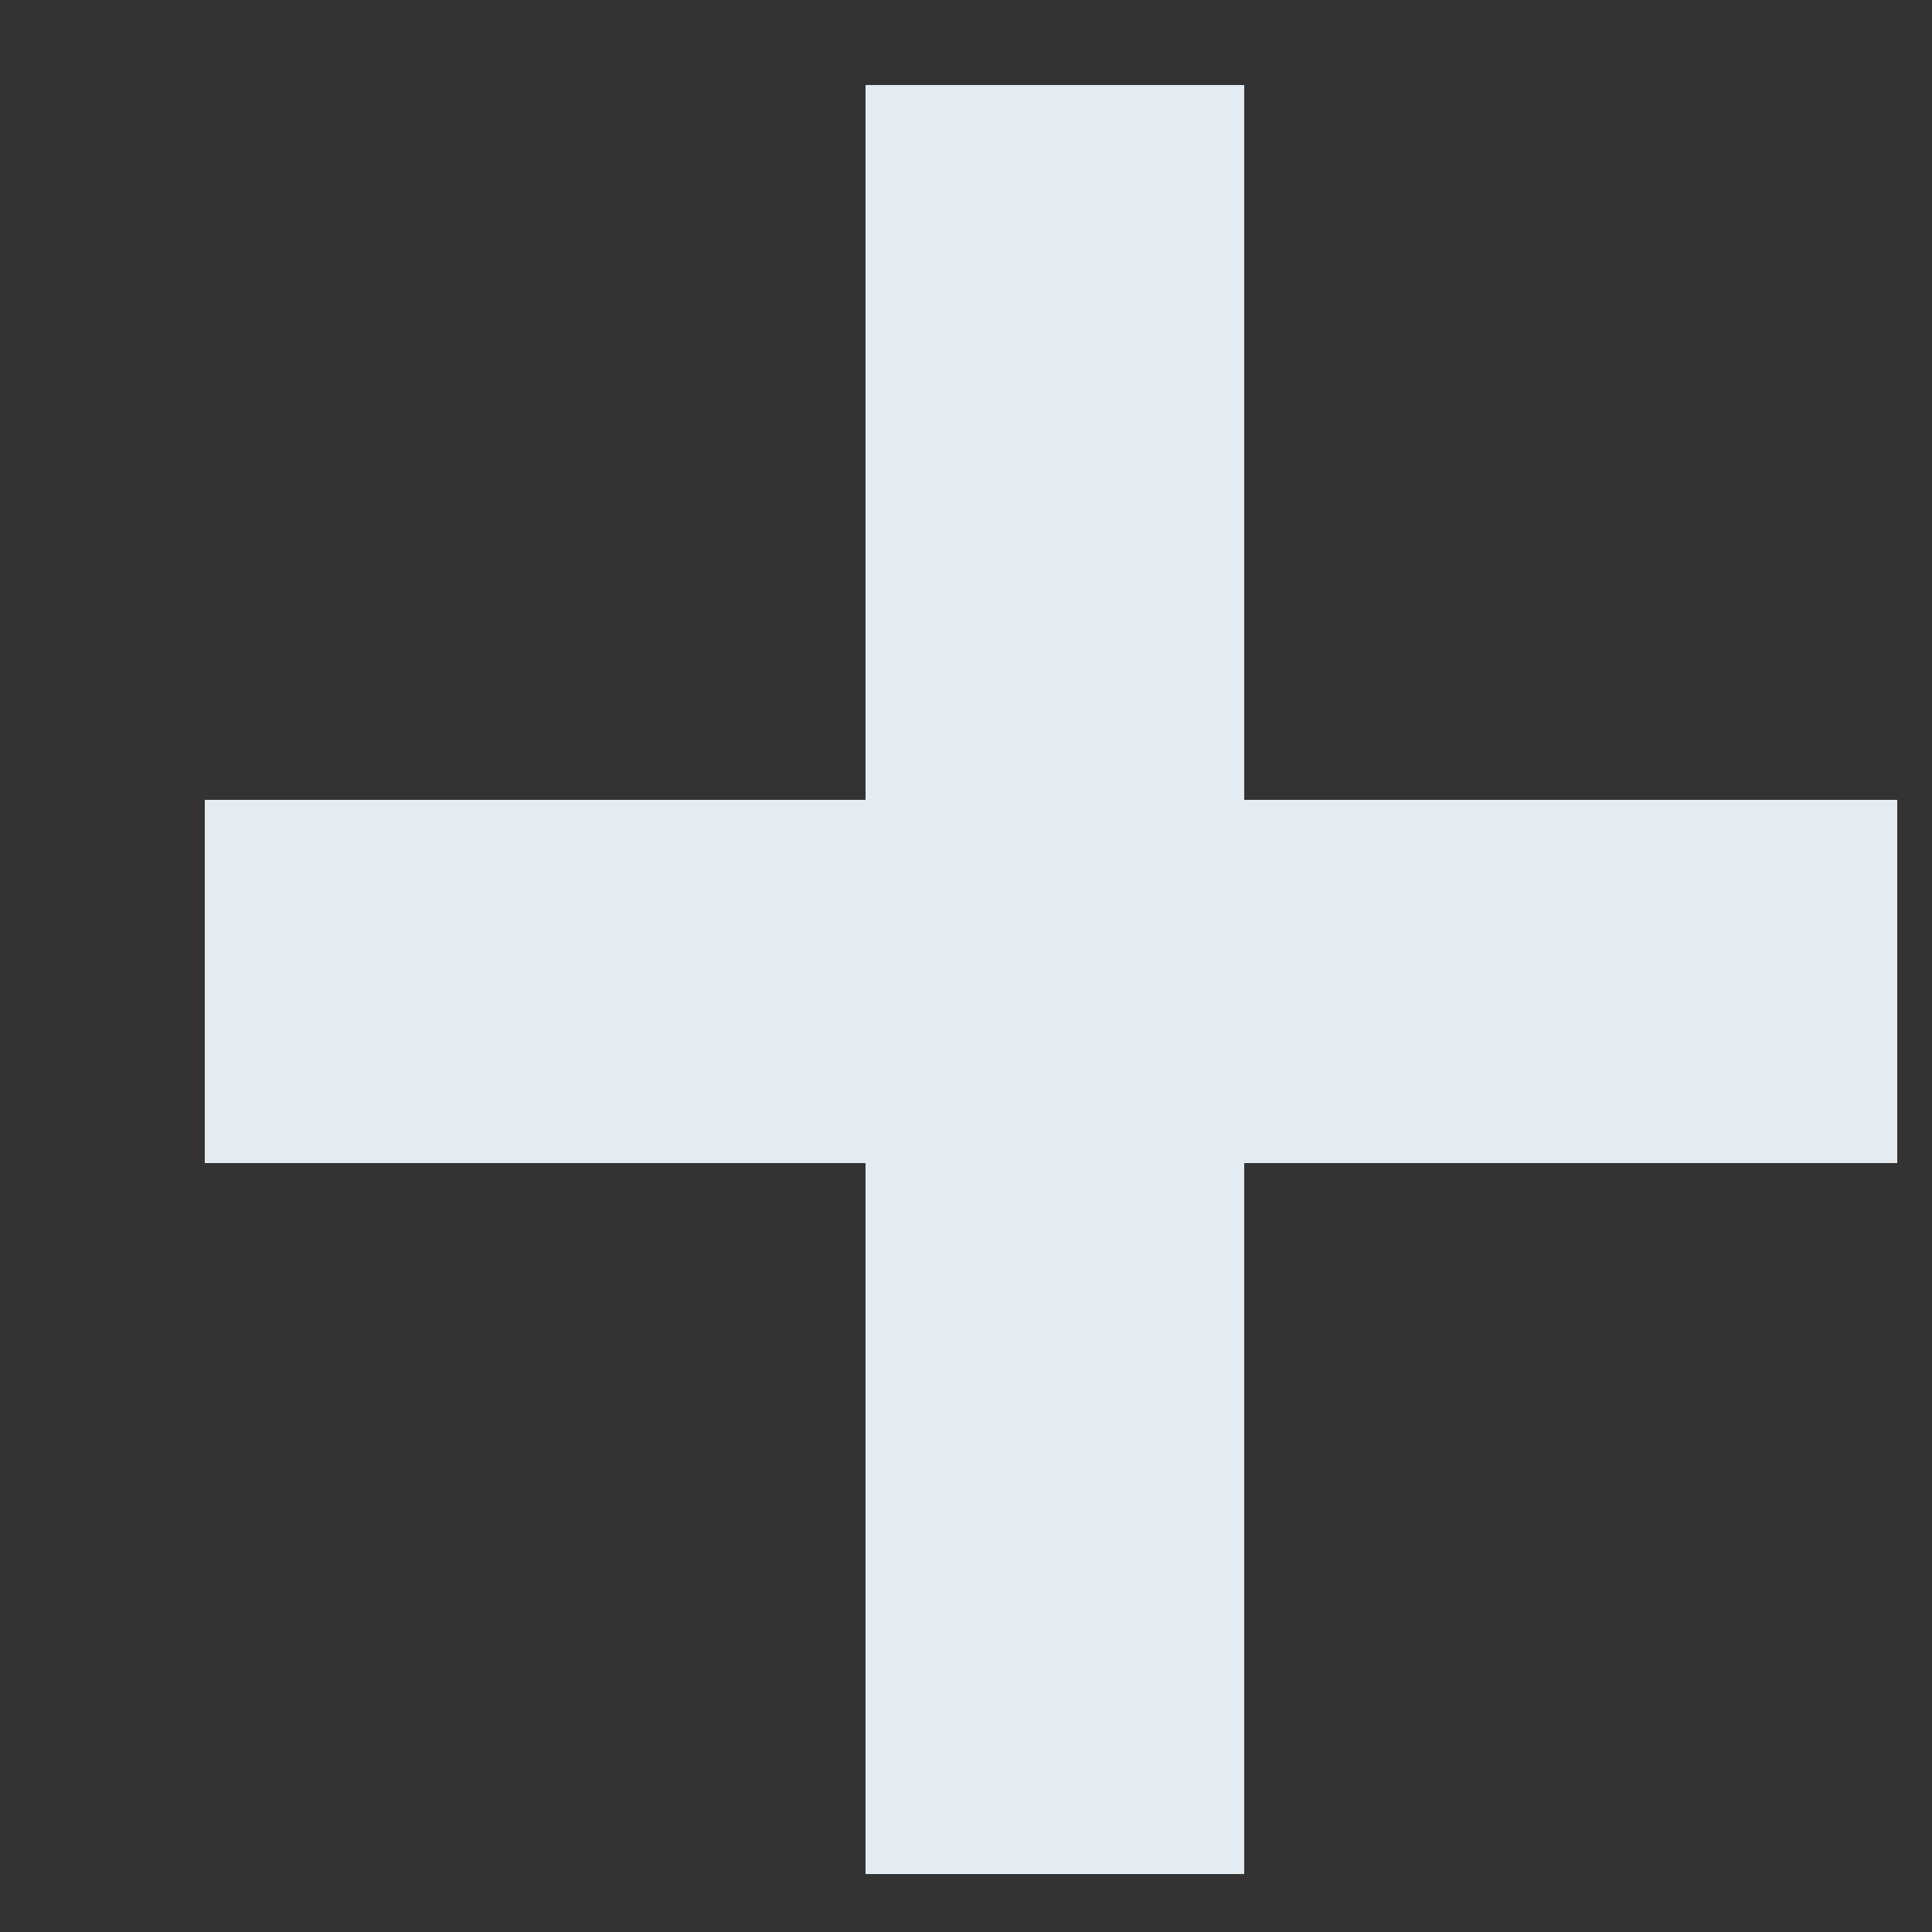 <svg width="8" height="8" viewBox="0 0 8 8" fill="none" xmlns="http://www.w3.org/2000/svg">
<rect x="0" y="0" width="8" height="8" fill="#333333" stroke="none"/>
<path d="M3.584 7.76V0.352H5.152V7.76H3.584ZM0.848 4.816V3.312H7.856V4.816H0.848Z" fill="#E4ECF1"/>
</svg>
